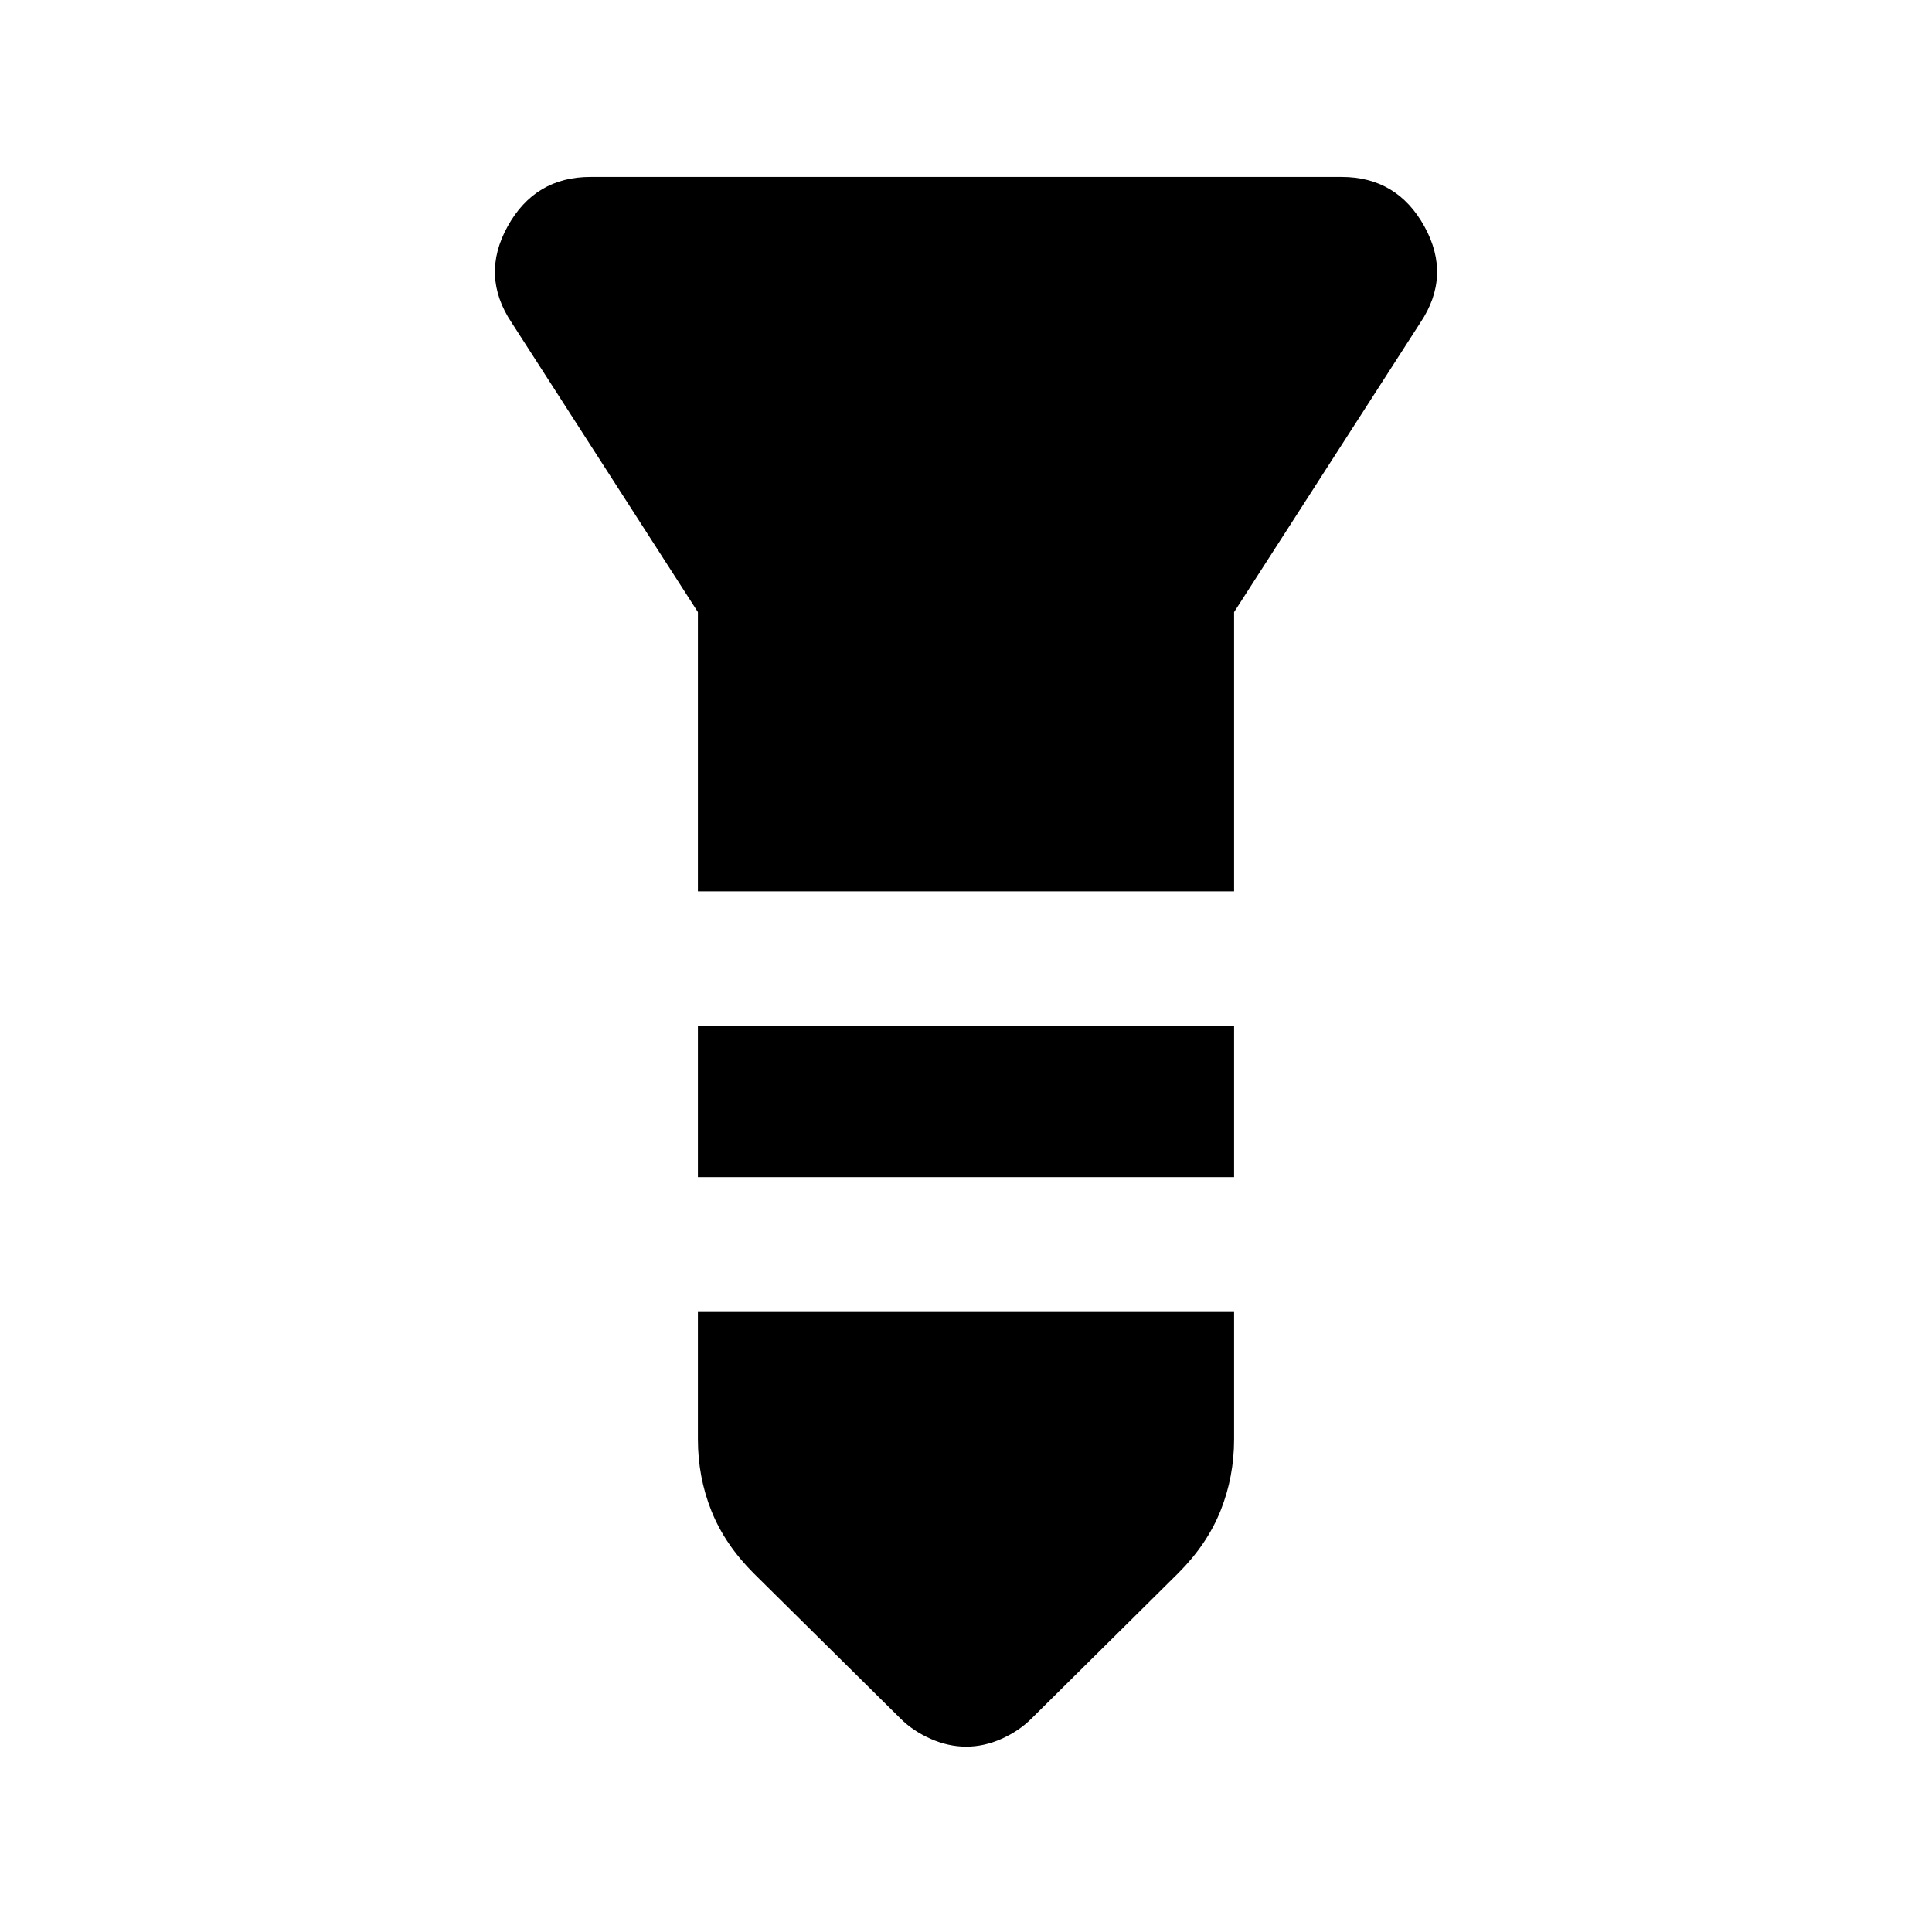 <svg xmlns="http://www.w3.org/2000/svg" height="20" viewBox="0 -960 960 960" width="20"><path d="M293.412-872.088h373.176q27.584 0 41.173 24.566 13.589 24.565-1.999 47.848l-92.544 143.805v138.782H346.782v-138.782l-92.544-143.805q-15.588-23.283-1.999-47.848 13.589-24.566 41.173-24.566Zm53.37 422.001h266.436v75H346.782v-75Zm0 142h266.436v63.174q0 18.653-6.684 35.443-6.685 16.79-21.104 31.192l-72.886 72.214q-6.196 6.196-14.889 10.076-8.694 3.88-17.555 3.88-8.861 0-17.655-3.88-8.793-3.88-14.989-10.076l-72.886-72.108q-14.419-14.384-21.104-31.152-6.684-16.768-6.684-35.589v-63.174Z"/></svg>